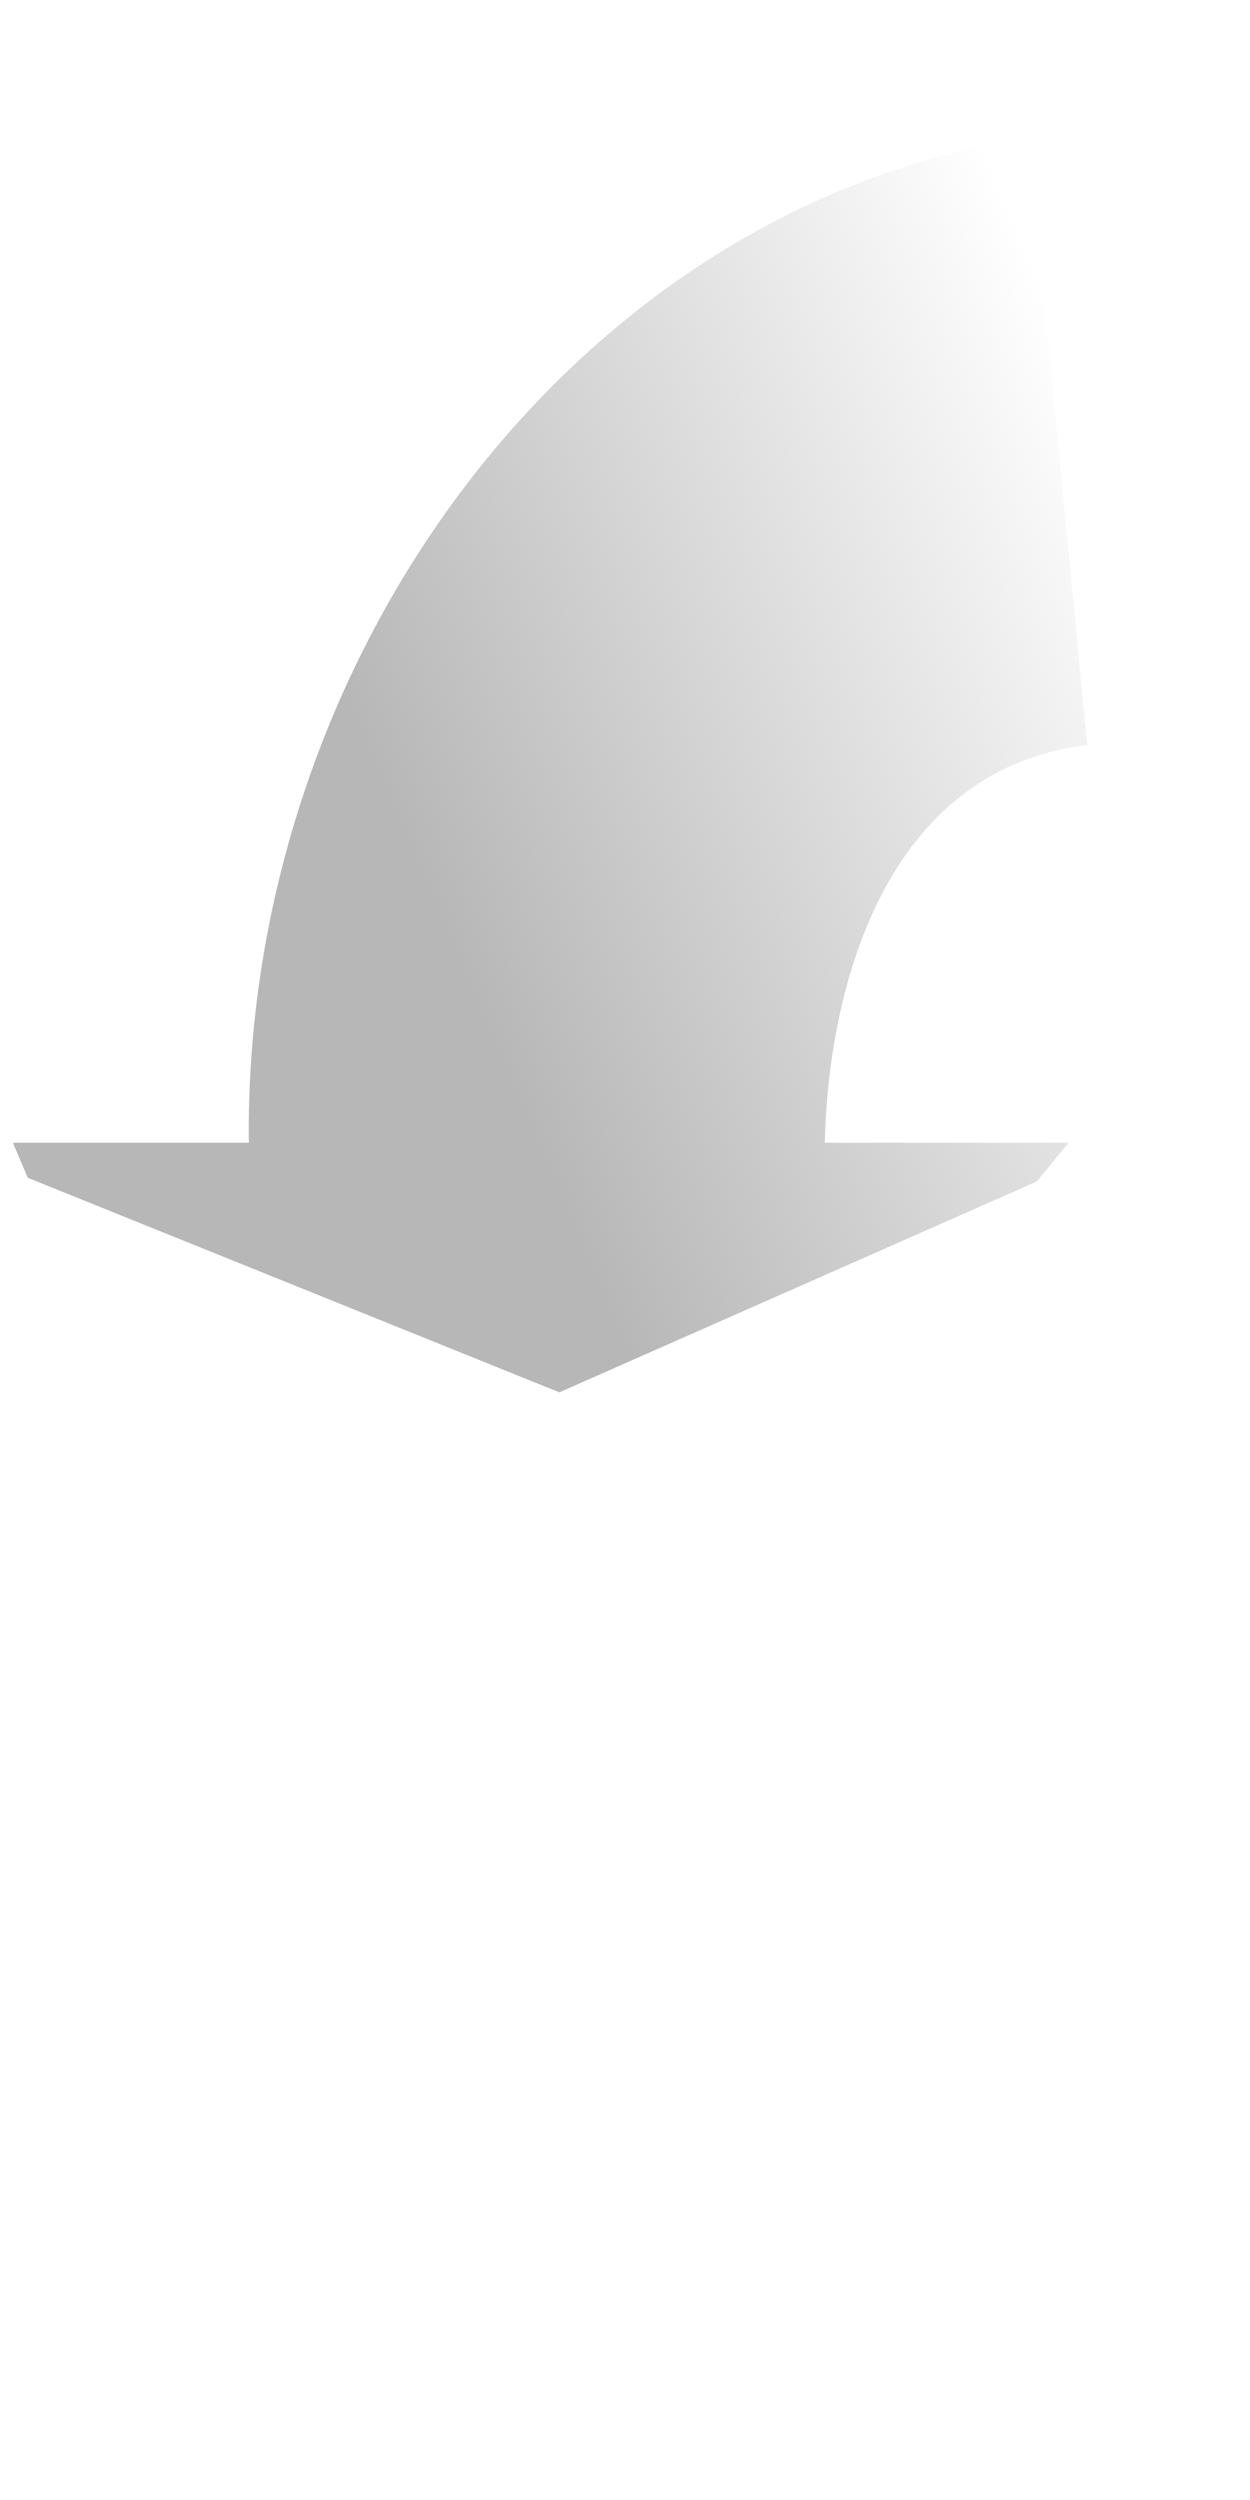 <?xml version="1.0" encoding="UTF-8" standalone="no"?>
<!-- Created with Inkscape (http://www.inkscape.org/) -->

<svg
   xmlns:dc="http://purl.org/dc/elements/1.1/"
   xmlns:cc="http://creativecommons.org/ns#"
   xmlns:rdf="http://www.w3.org/1999/02/22-rdf-syntax-ns#"
   xmlns:svg="http://www.w3.org/2000/svg"
   xmlns="http://www.w3.org/2000/svg"
   xmlns:sodipodi="http://sodipodi.sourceforge.net/DTD/sodipodi-0.dtd"
   xmlns:inkscape="http://www.inkscape.org/namespaces/inkscape"
   id="svg2"
   height="150"
   width="75"
   viewBox="0 0 150 75"
   version="1.1"
   inkscape:version="0.48.4 r9939"
   sodipodi:docname="rotate-left.svg">
  <sodipodi:namedview
     pagecolor="#ffffff"
     bordercolor="#666666"
     borderopacity="1"
     objecttolerance="10"
     gridtolerance="10"
     guidetolerance="10"
     inkscape:pageopacity="0"
     inkscape:pageshadow="2"
     inkscape:window-width="1920"
     inkscape:window-height="1056"
     id="namedview10"
     showgrid="false"
     inkscape:zoom="3.1466667"
     inkscape:cx="37.178993"
     inkscape:cy="84.88884"
     inkscape:window-x="1366"
     inkscape:window-y="24"
     inkscape:window-maximized="1"
     inkscape:current-layer="svg2" />
  <defs
     id="defs4">
    <linearGradient
       id="linearGradient3800"
       y2="935.44"
       gradientUnits="userSpaceOnUse"
       x2="66.67"
       gradientTransform="translate(-4.293,0.758)"
       y1="952.61"
       x1="26.517">
      <stop
         id="stop3796"
         stop-color="#b7b7b7"
         offset="0" />
      <stop
         id="stop3798"
         stop-color="#b7b7b7"
         stop-opacity="0"
         offset="1" />
    </linearGradient>
  </defs>
  <g
     id="layer1"
     transform="matrix(2.217,0,0,2.217,6.569,-2108.223)">
    <path
       id="path2985"
       d="m 53.16,964.14 -25.847,11.414 -28.772,-11.613 -0.806,-1.897 12.77,0 c -0.289,-26.28 17.675,-50.65 42.22,-54.41 l 3.157,32.875 c -11.518,1.45 -14.046,14.229 -14.201,21.536 h 13.196"
       style="fill:url(#linearGradient3800)"
       inkscape:connector-curvature="0" />
  </g>
</svg>
